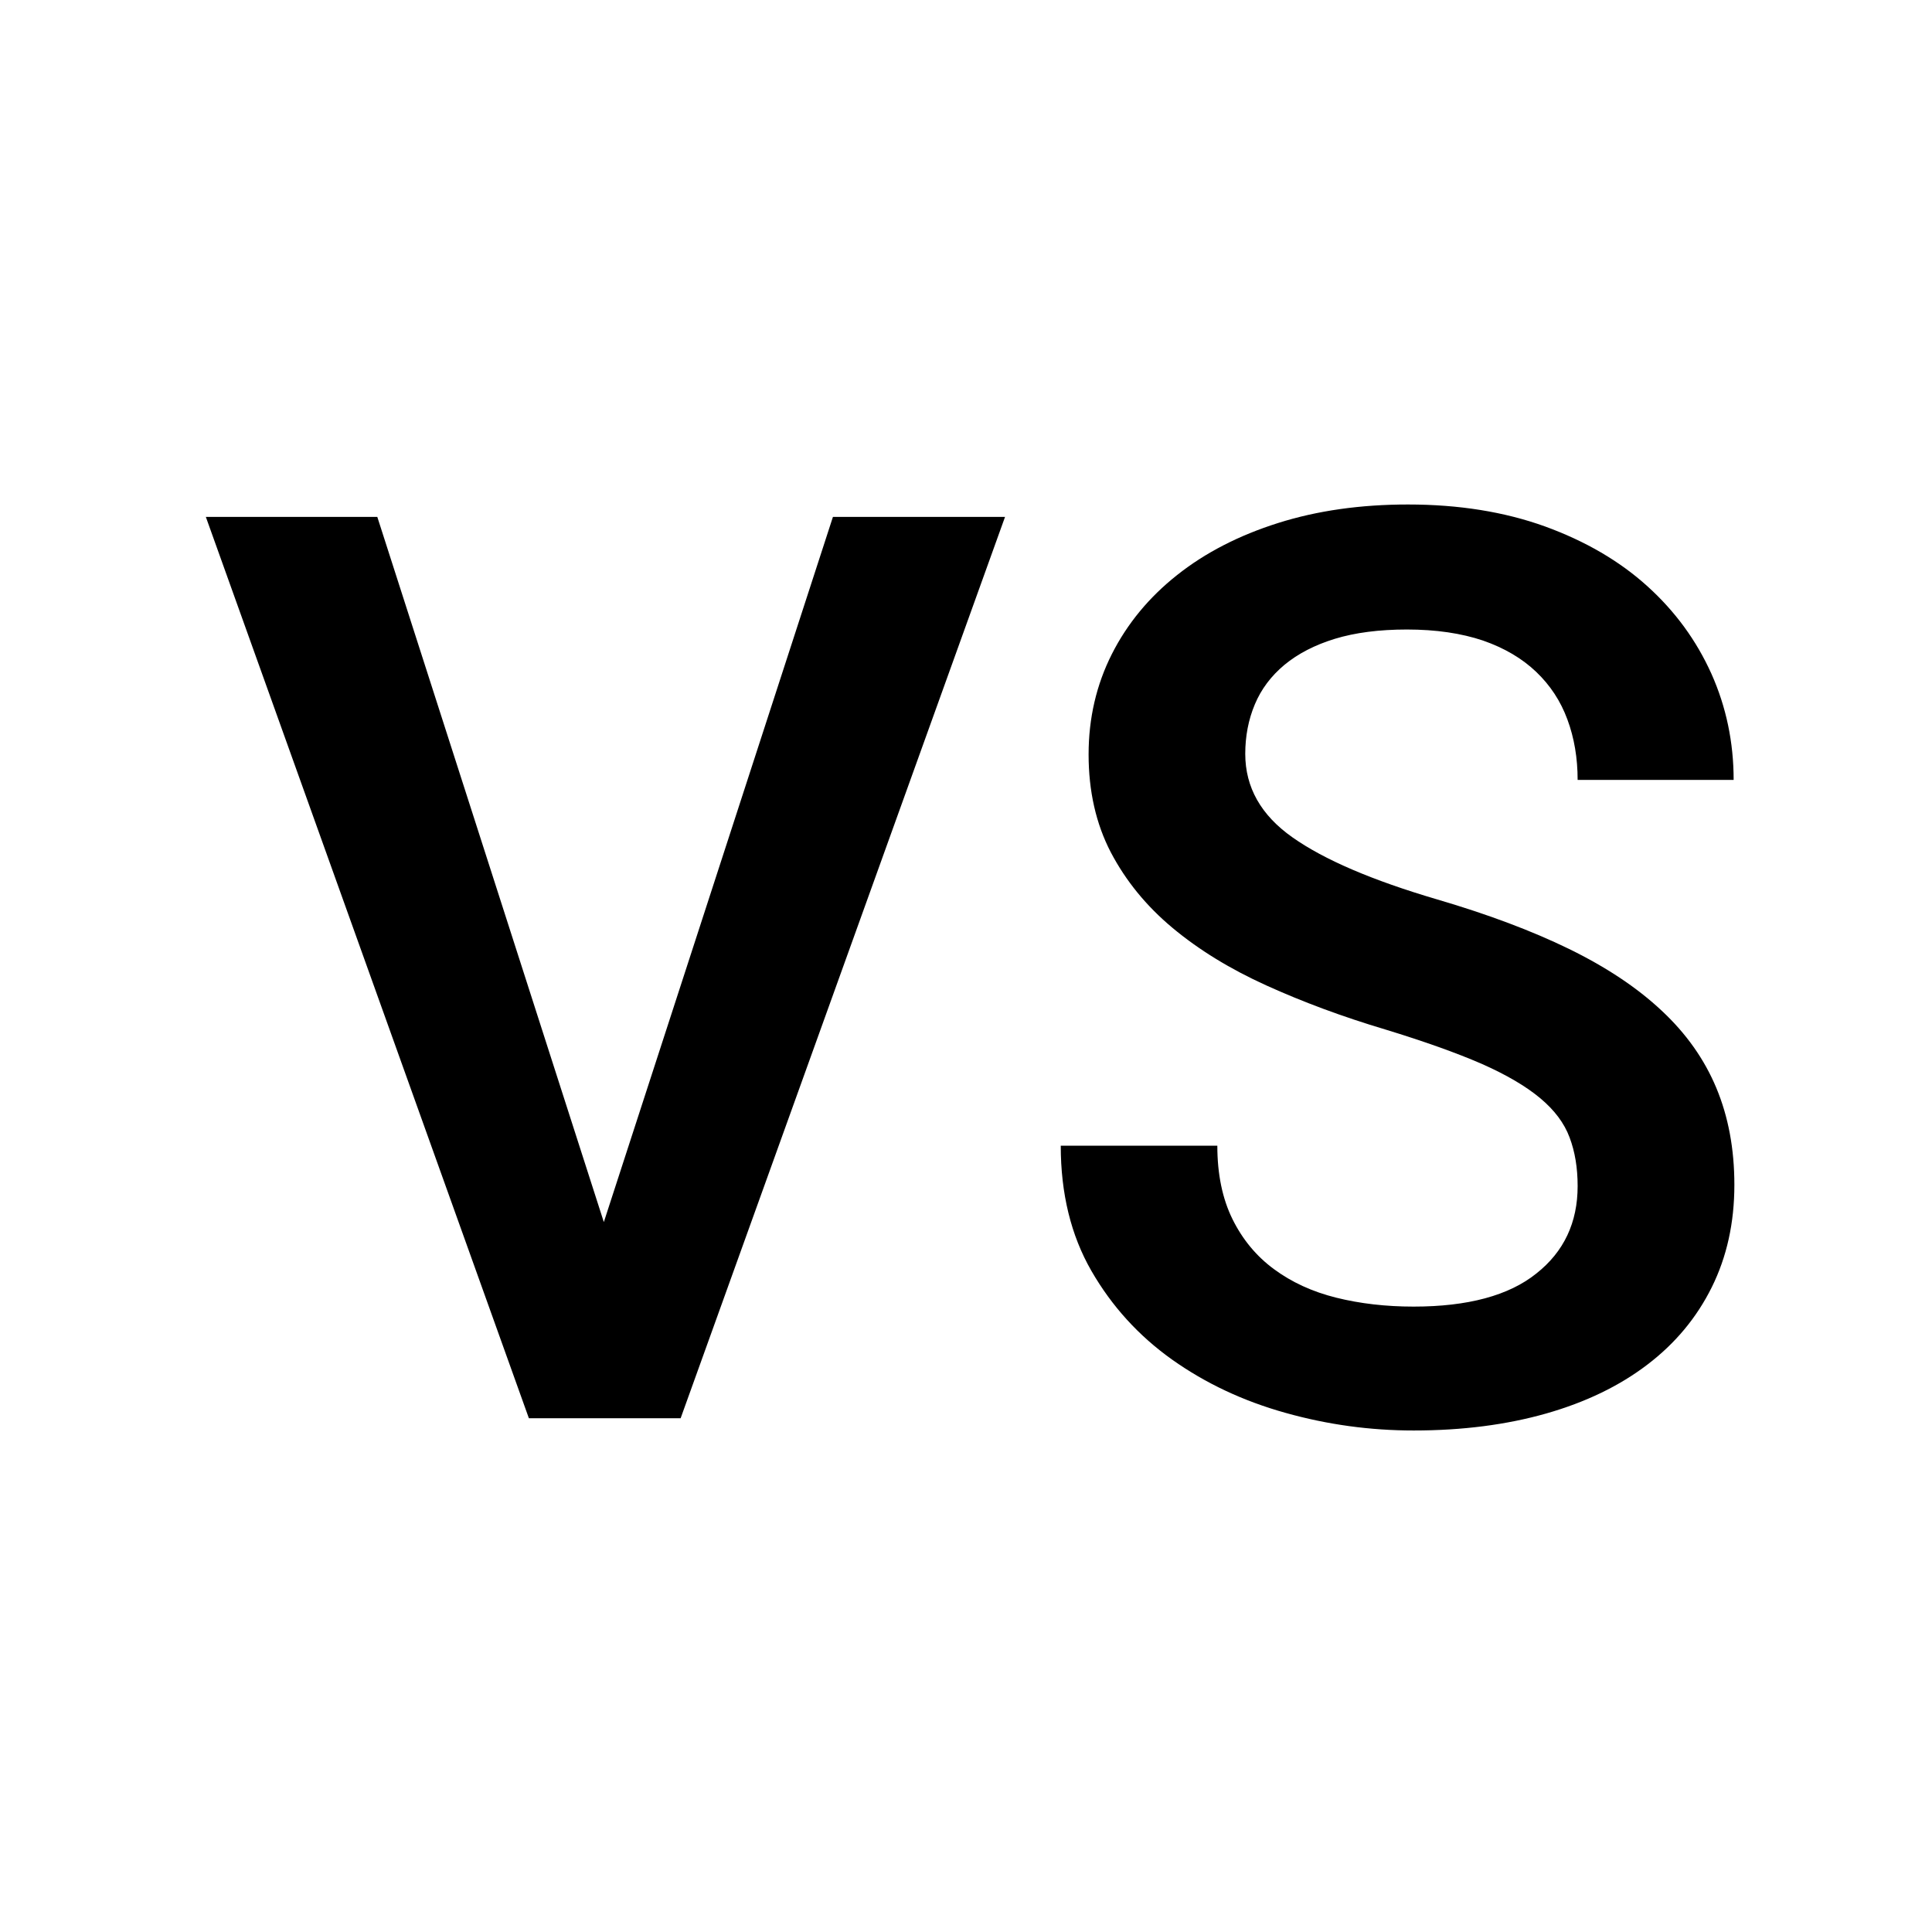 <?xml version="1.0" encoding="utf-8"?>
<!--
  Copyright 2016-2017 Farbod Salamat-Zadeh

  Licensed under the Apache License, Version 2.0 (the "License");
  you may not use this file except in compliance with the License.
  You may obtain a copy of the License at

      http://www.apache.org/licenses/LICENSE-2.0

  Unless required by applicable law or agreed to in writing, software
  distributed under the License is distributed on an "AS IS" BASIS,
  WITHOUT WARRANTIES OR CONDITIONS OF ANY KIND, either express or implied.
  See the License for the specific language governing permissions and
  limitations under the License.
  -->

<!-- Generator: Adobe Illustrator 16.0.0, SVG Export Plug-In . SVG Version: 6.00 Build 0)  -->
<!DOCTYPE svg PUBLIC "-//W3C//DTD SVG 1.1//EN" "http://www.w3.org/Graphics/SVG/1.1/DTD/svg11.dtd">
<svg version="1.1" id="main" xmlns="http://www.w3.org/2000/svg"  x="0px" y="0px"
	 width="24px" height="24px" viewBox="0 0 24 24" enable-background="new 0 0 24 24" xml:space="preserve">
<g>
	<path d="M7.501,15.181l2.846-8.76h2.138L8.455,17.618H6.57L2.557,6.421h2.13L7.501,15.181z"/>
	<path d="M19.598,14.734c0-0.226-0.033-0.427-0.1-0.604c-0.066-0.178-0.188-0.34-0.365-0.488s-0.42-0.291-0.73-0.428
		c-0.311-0.135-0.709-0.277-1.196-0.426c-0.533-0.159-1.025-0.342-1.477-0.547s-0.839-0.443-1.165-0.715
		c-0.325-0.271-0.58-0.584-0.766-0.938c-0.184-0.354-0.276-0.76-0.276-1.216c0-0.451,0.097-0.866,0.288-1.245
		c0.192-0.38,0.463-0.708,0.812-0.984c0.349-0.277,0.767-0.492,1.254-0.646s1.025-0.23,1.614-0.23c0.631,0,1.197,0.091,1.7,0.272
		c0.503,0.183,0.927,0.43,1.272,0.742c0.347,0.313,0.611,0.676,0.797,1.089c0.184,0.412,0.276,0.852,0.276,1.318h-1.938
		c0-0.271-0.042-0.521-0.127-0.75c-0.084-0.229-0.214-0.426-0.388-0.592c-0.175-0.167-0.396-0.297-0.661-0.389
		C18.154,7.867,17.84,7.82,17.476,7.82c-0.344,0-0.642,0.039-0.892,0.115c-0.252,0.077-0.461,0.186-0.627,0.323
		c-0.167,0.139-0.29,0.303-0.369,0.492c-0.08,0.19-0.119,0.396-0.119,0.615c0,0.415,0.195,0.762,0.588,1.038
		c0.393,0.277,0.99,0.533,1.796,0.77c0.63,0.185,1.177,0.39,1.638,0.615s0.845,0.48,1.15,0.766c0.305,0.284,0.531,0.604,0.68,0.961
		s0.224,0.758,0.224,1.203c0,0.473-0.094,0.896-0.281,1.273c-0.187,0.377-0.453,0.697-0.8,0.961
		c-0.346,0.264-0.765,0.467-1.257,0.607s-1.041,0.211-1.646,0.211c-0.539,0-1.069-0.072-1.592-0.219
		c-0.523-0.146-0.992-0.366-1.408-0.661c-0.415-0.295-0.75-0.663-1.004-1.104c-0.253-0.44-0.38-0.959-0.38-1.554h1.945
		c0,0.354,0.063,0.658,0.188,0.912c0.125,0.253,0.297,0.461,0.516,0.622c0.218,0.161,0.475,0.28,0.772,0.354
		s0.618,0.111,0.962,0.111c0.676,0,1.186-0.138,1.526-0.412C19.428,15.549,19.598,15.186,19.598,14.734z"/>
</g>
</svg>
